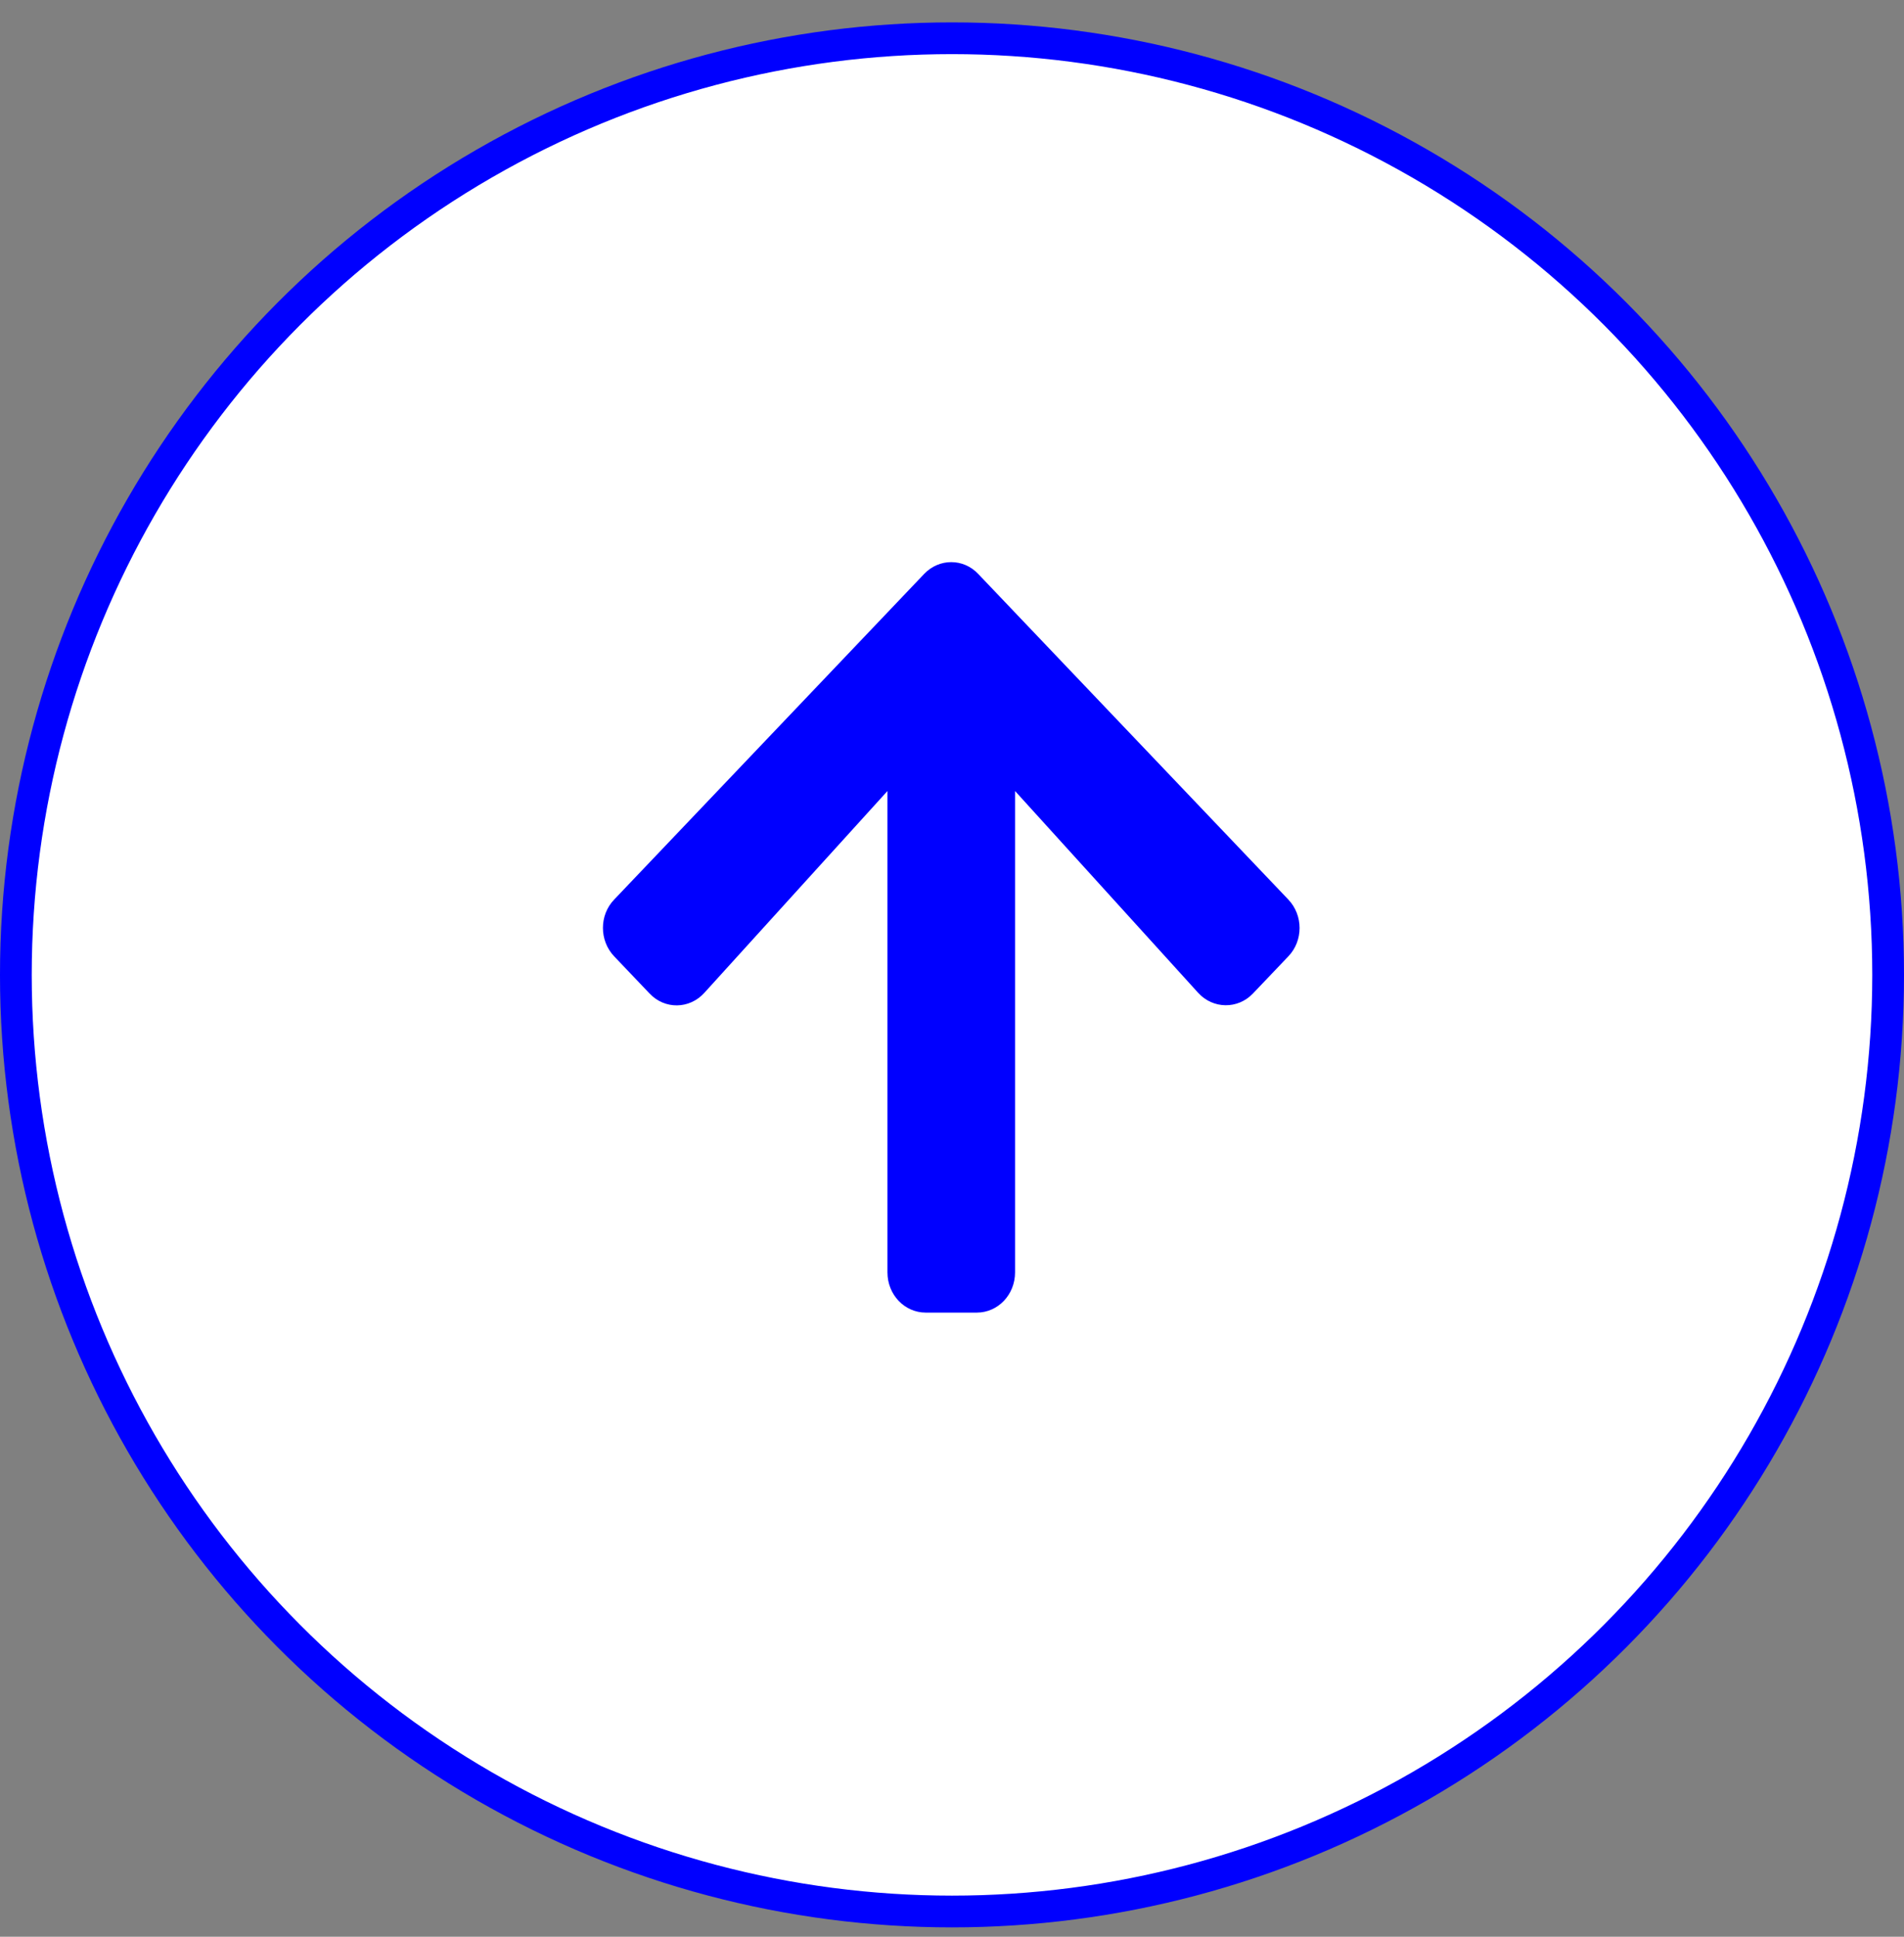 <svg width="60" height="61" viewBox="0 0 60 61" fill="none" xmlns="http://www.w3.org/2000/svg">
<rect x="0" y="0" width="60" height="61" fill="#808080" stroke="none"/>
<circle cx="30" cy="30.705" r="29.5" fill="white" stroke="#0000FF"/>
<path d="M20.47 31.292L19.354 30.121C18.882 29.625 18.882 28.823 19.354 28.333L29.122 18.077C29.595 17.581 30.359 17.581 30.826 18.077L40.599 28.333C41.071 28.829 41.071 29.63 40.599 30.121L39.483 31.292C39.005 31.793 38.226 31.783 37.758 31.271L31.987 24.914V40.076C31.987 40.777 31.45 41.342 30.781 41.342H29.172C28.504 41.342 27.966 40.777 27.966 40.076V24.914L22.195 31.271C21.727 31.788 20.948 31.799 20.47 31.292Z" fill="#0000FF"/>
</svg>
